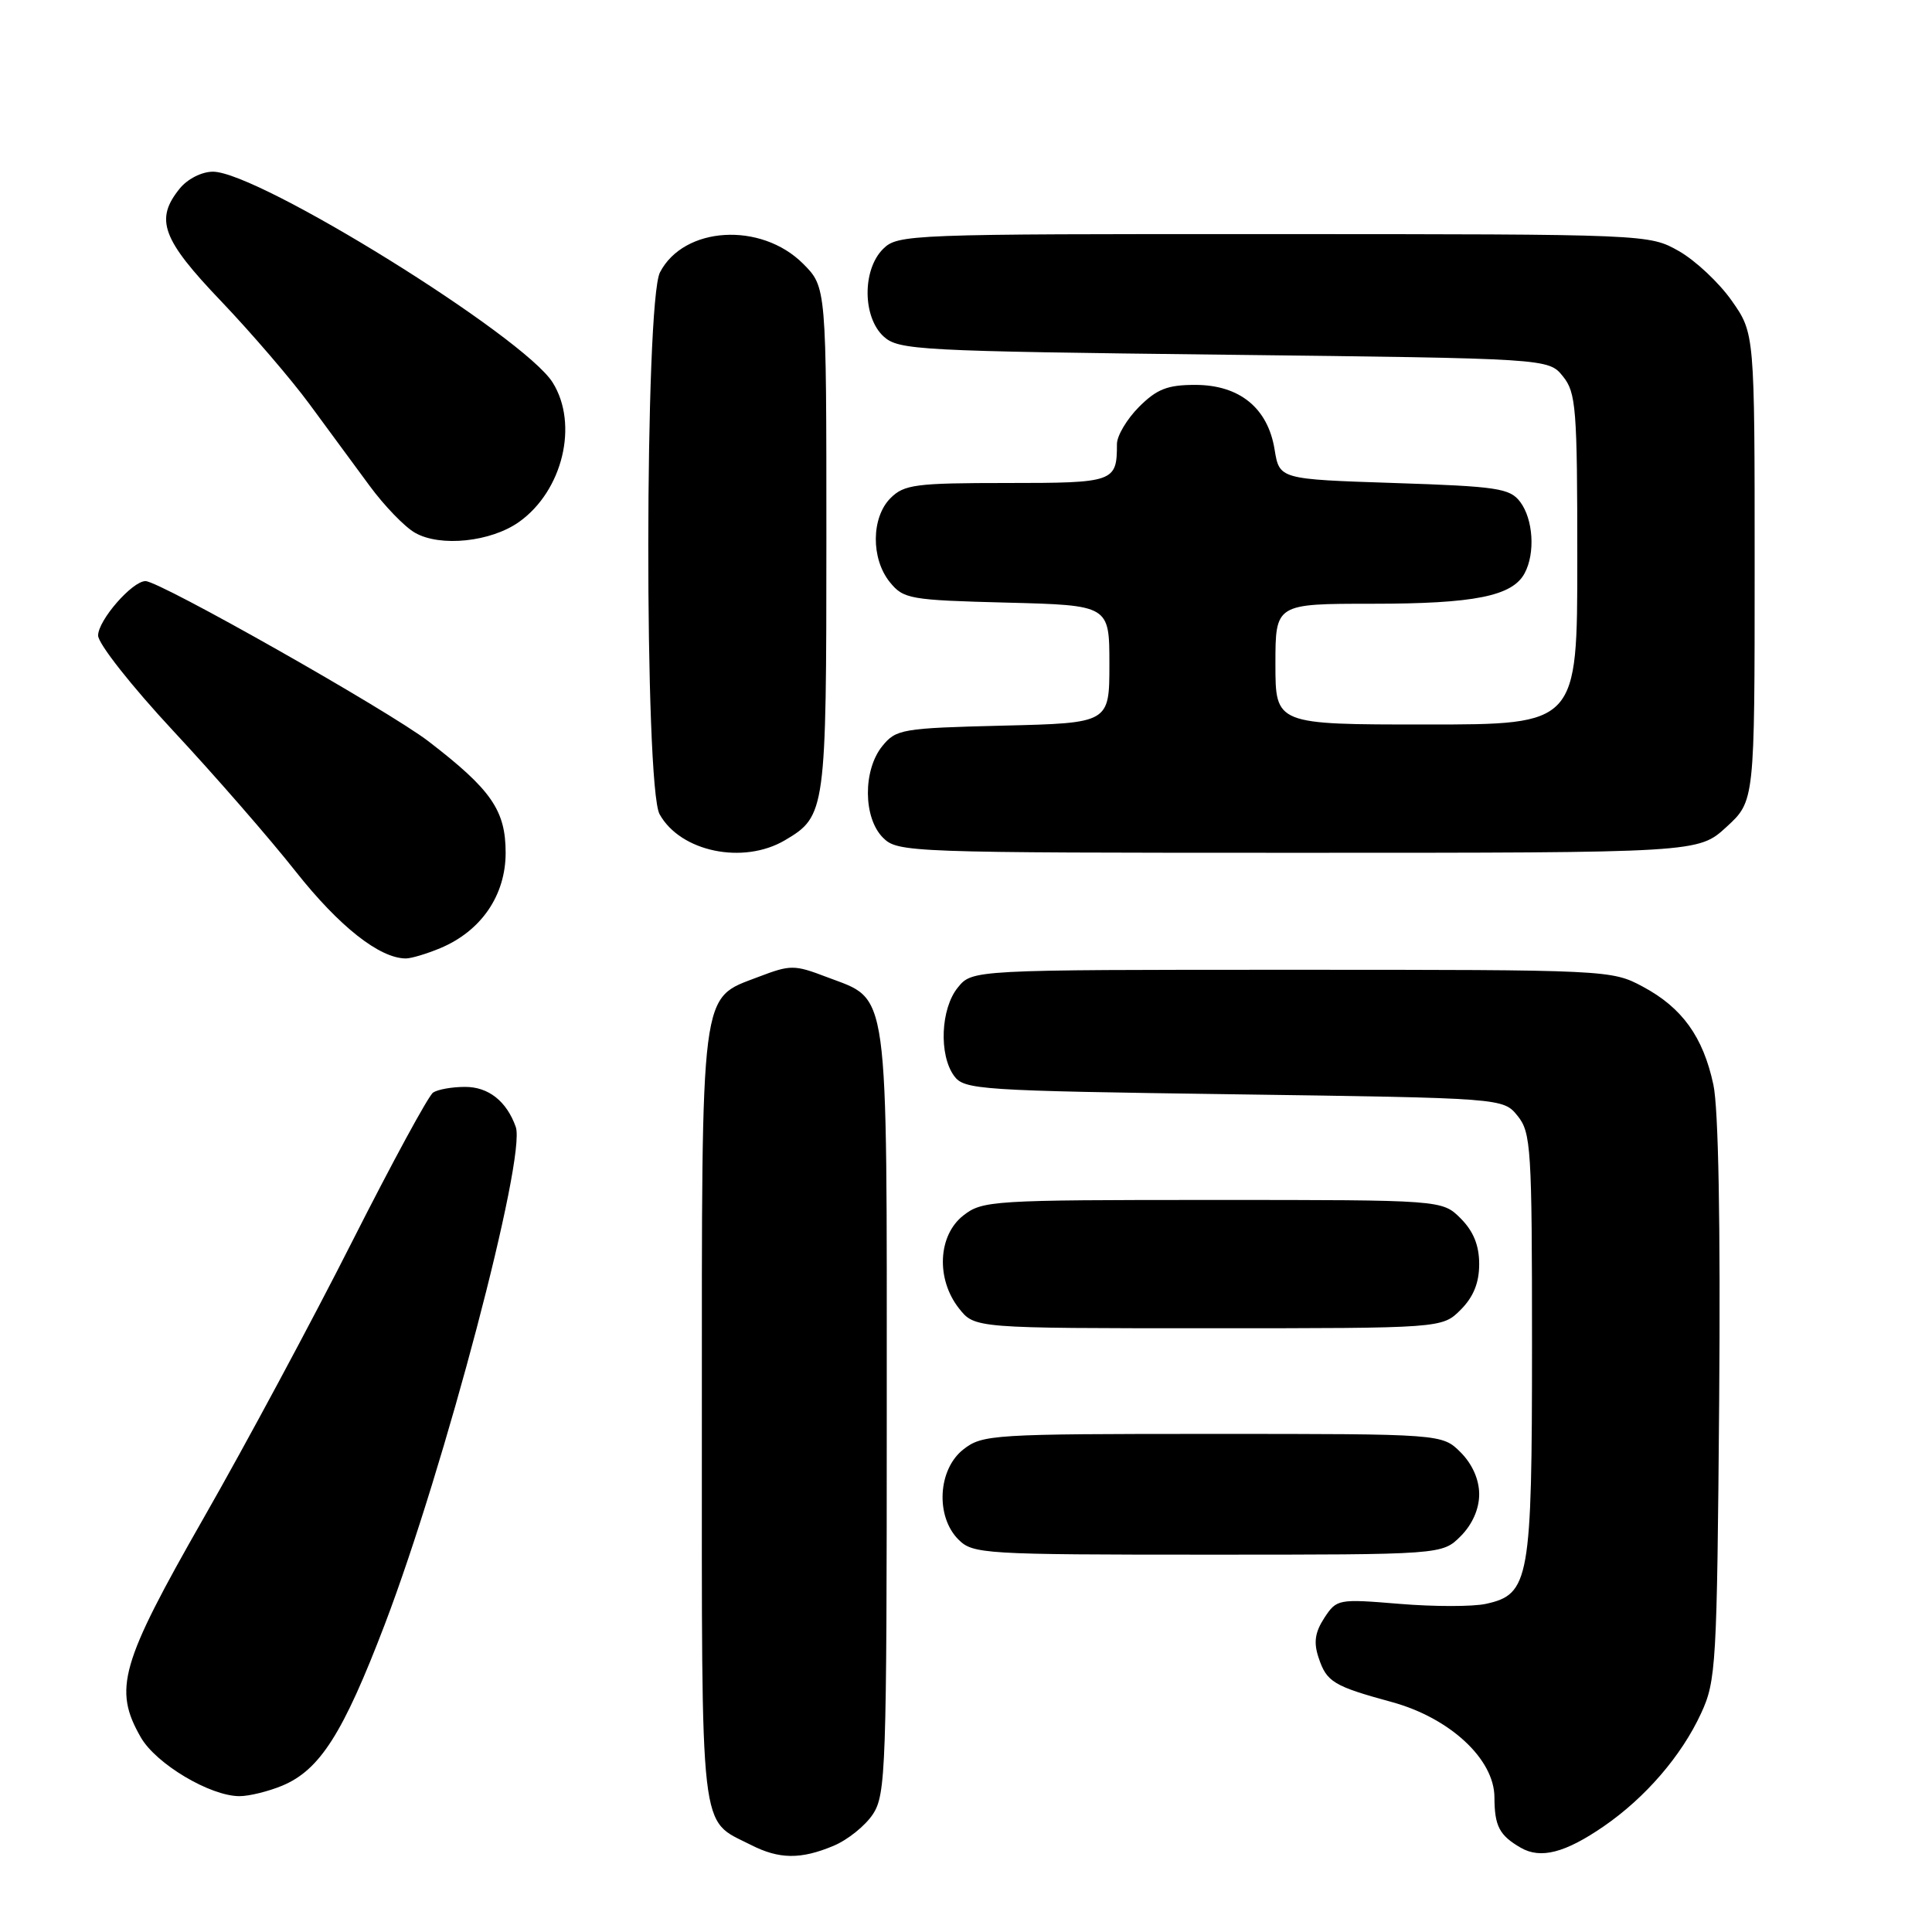 <?xml version="1.0" encoding="UTF-8" standalone="no"?>
<!DOCTYPE svg PUBLIC "-//W3C//DTD SVG 1.1//EN" "http://www.w3.org/Graphics/SVG/1.1/DTD/svg11.dtd" >
<svg xmlns="http://www.w3.org/2000/svg" xmlns:xlink="http://www.w3.org/1999/xlink" version="1.1" viewBox="0 0 256 256">
 <g >
 <path fill="currentColor"
d=" M 110.45 244.58 C 112.32 243.80 114.67 241.91 115.67 240.38 C 117.38 237.77 117.50 234.31 117.50 187.00 C 117.50 129.78 117.90 132.65 109.54 129.46 C 105.24 127.82 104.76 127.82 100.48 129.45 C 92.72 132.42 93.00 130.21 93.00 187.84 C 93.00 244.23 92.63 240.97 99.50 244.46 C 103.24 246.37 106.11 246.40 110.45 244.58 Z  M 212.50 242.00 C 218.02 238.20 222.80 232.66 225.39 227.05 C 227.40 222.73 227.51 220.67 227.80 185.58 C 227.98 162.18 227.71 146.85 227.03 143.72 C 225.67 137.38 222.89 133.52 217.67 130.73 C 213.55 128.52 213.03 128.50 171.16 128.50 C 128.82 128.50 128.82 128.50 126.91 130.86 C 124.64 133.66 124.39 139.78 126.42 142.56 C 127.76 144.40 129.66 144.53 163.51 145.00 C 199.18 145.50 199.18 145.50 201.09 147.86 C 202.87 150.06 203.00 152.15 203.00 178.16 C 203.00 209.36 202.66 211.26 196.89 212.52 C 195.16 212.90 190.01 212.90 185.45 212.52 C 177.32 211.85 177.12 211.88 175.48 214.38 C 174.24 216.29 174.04 217.63 174.72 219.65 C 175.79 222.88 176.69 223.42 184.46 225.54 C 192.13 227.65 197.99 233.09 198.02 238.13 C 198.03 241.97 198.67 243.19 201.50 244.83 C 204.14 246.36 207.38 245.52 212.50 242.00 Z  M 37.40 236.61 C 42.40 234.52 45.47 229.68 50.99 215.23 C 58.91 194.45 69.76 153.29 68.34 149.32 C 67.13 145.91 64.71 144.00 61.60 144.02 C 59.89 144.02 58.00 144.36 57.39 144.77 C 56.78 145.17 51.96 154.05 46.67 164.50 C 41.39 174.95 32.53 191.45 26.97 201.17 C 15.95 220.47 14.99 223.82 18.66 230.21 C 20.68 233.73 27.85 238.00 31.74 238.00 C 33.02 238.00 35.57 237.37 37.40 236.61 Z  M 193.55 203.55 C 195.09 202.00 196.00 199.95 196.00 198.00 C 196.00 196.05 195.09 194.00 193.55 192.45 C 191.09 190.00 191.09 190.00 160.68 190.00 C 131.43 190.00 130.17 190.08 127.63 192.07 C 124.27 194.72 123.94 200.94 127.00 204.00 C 128.91 205.91 130.33 206.00 160.05 206.00 C 191.09 206.00 191.09 206.00 193.55 203.55 Z  M 193.55 173.55 C 195.24 171.85 196.00 169.98 196.00 167.50 C 196.00 165.02 195.24 163.15 193.55 161.45 C 191.09 159.00 191.09 159.00 160.68 159.00 C 131.43 159.00 130.17 159.08 127.63 161.07 C 124.28 163.71 124.01 169.48 127.07 173.37 C 129.15 176.00 129.15 176.00 160.12 176.00 C 191.09 176.00 191.09 176.00 193.55 173.55 Z  M 58.33 125.64 C 63.76 123.37 67.00 118.64 67.00 113.00 C 67.00 107.37 65.10 104.63 56.79 98.24 C 51.48 94.16 21.17 77.00 19.28 77.00 C 17.52 77.00 13.00 82.19 13.00 84.21 C 13.00 85.29 17.44 90.92 22.94 96.83 C 28.41 102.70 35.73 111.10 39.20 115.50 C 44.95 122.77 50.30 126.99 53.78 127.00 C 54.49 127.00 56.53 126.39 58.33 125.64 Z  M 104.02 111.33 C 109.41 108.15 109.50 107.47 109.50 71.37 C 109.50 38.04 109.50 38.04 106.41 34.94 C 100.83 29.37 90.61 29.98 87.45 36.09 C 85.42 40.03 85.37 104.23 87.40 107.89 C 90.16 112.87 98.49 114.60 104.02 111.33 Z  M 228.76 109.58 C 232.50 106.15 232.50 106.15 232.50 75.16 C 232.50 44.17 232.50 44.17 229.46 39.84 C 227.79 37.46 224.64 34.51 222.46 33.27 C 218.51 31.04 218.43 31.03 168.75 31.02 C 120.32 31.00 118.95 31.05 117.00 33.00 C 114.24 35.76 114.29 42.05 117.10 44.60 C 119.08 46.39 121.72 46.53 162.19 47.00 C 205.18 47.50 205.18 47.50 207.09 49.86 C 208.84 52.02 209.00 54.05 209.00 74.11 C 209.00 96.00 209.00 96.00 189.00 96.00 C 169.00 96.00 169.00 96.00 169.00 88.00 C 169.00 80.00 169.00 80.00 181.85 80.00 C 195.36 80.00 200.40 78.99 202.02 75.96 C 203.45 73.30 203.16 68.80 201.43 66.50 C 200.07 64.70 198.42 64.45 184.72 64.00 C 169.53 63.50 169.53 63.50 168.89 59.56 C 168.00 54.06 164.24 51.00 158.37 51.00 C 154.70 51.00 153.29 51.55 150.92 53.92 C 149.32 55.53 148.00 57.74 148.00 58.84 C 148.00 63.88 147.65 64.00 133.39 64.00 C 121.33 64.00 119.80 64.20 118.00 66.00 C 115.44 68.56 115.39 74.03 117.91 77.14 C 119.72 79.37 120.54 79.52 133.41 79.85 C 147.00 80.20 147.00 80.20 147.00 88.00 C 147.00 95.81 147.00 95.81 132.91 96.15 C 119.51 96.48 118.73 96.62 116.91 98.86 C 114.33 102.05 114.37 108.37 117.00 111.00 C 118.95 112.95 120.33 113.00 172.01 113.00 C 225.03 113.00 225.03 113.00 228.76 109.58 Z  M 68.79 69.15 C 74.56 65.04 76.69 56.23 73.24 50.70 C 69.44 44.59 34.25 22.75 28.21 22.75 C 26.74 22.75 24.84 23.71 23.81 24.99 C 20.49 29.08 21.46 31.71 29.31 39.92 C 33.32 44.13 38.59 50.26 41.00 53.54 C 43.42 56.82 46.99 61.68 48.95 64.34 C 50.90 67.00 53.62 69.82 55.00 70.60 C 58.34 72.51 65.06 71.81 68.79 69.15 Z "/>
</g>
</svg>